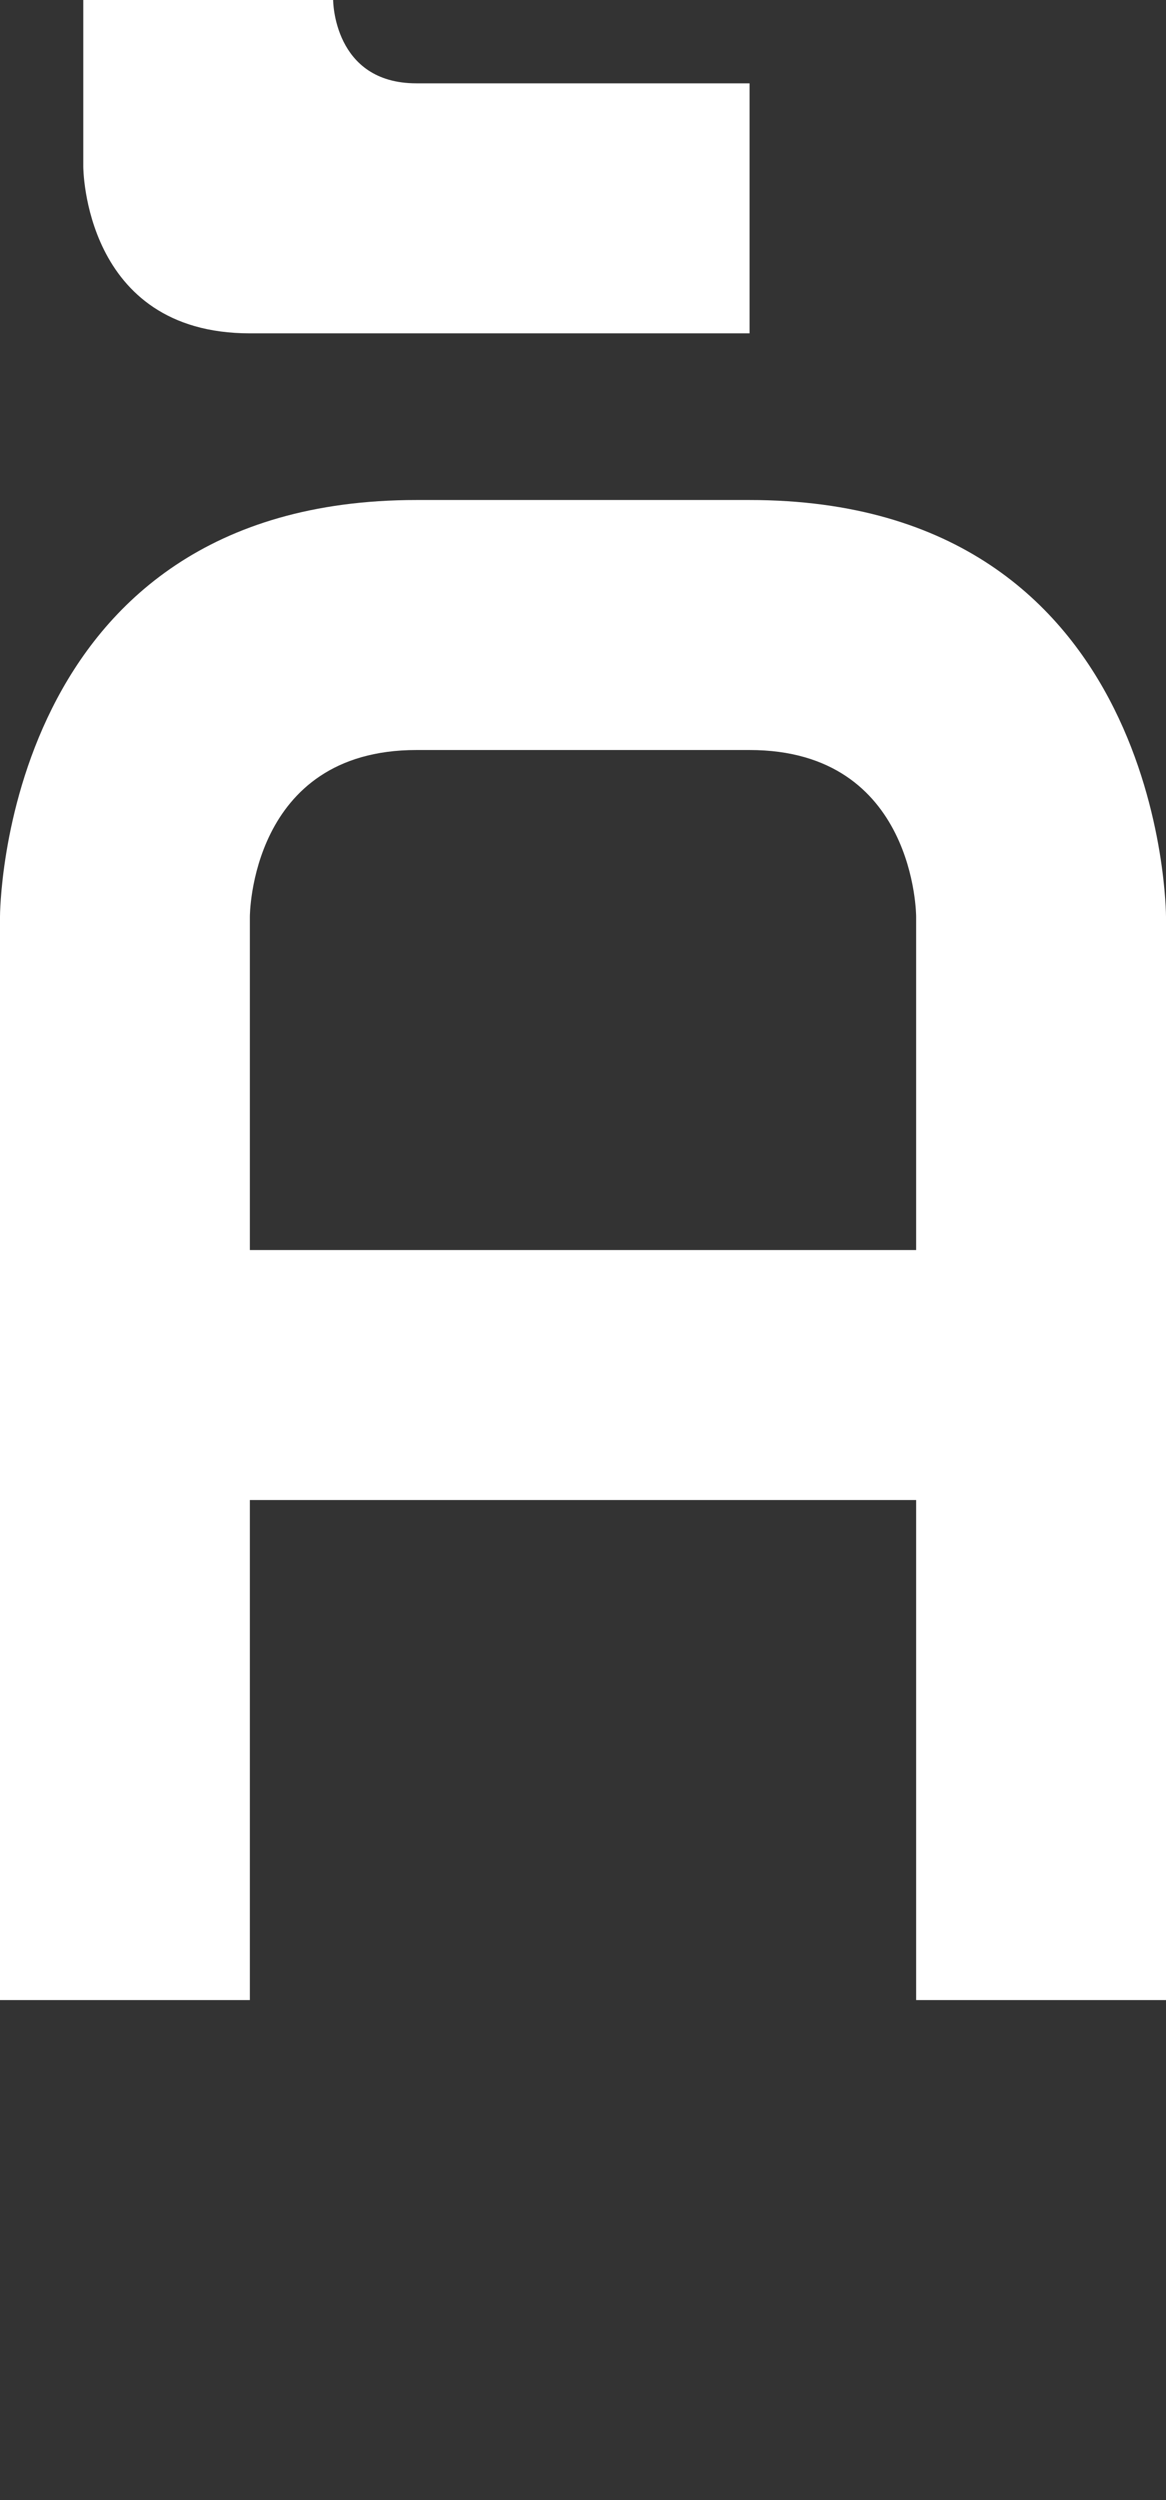 <svg width="7" height="15" viewBox="0 0 7 15" fill="none" xmlns="http://www.w3.org/2000/svg">
<rect x="0" y="0" width="7" height="15" fill="#333333" stroke="none"/>
<g clip-path="url(#clip0_2_1090)">
<path d="M0.5 0L2 2.50343e-07C2 2.50343e-07 2 0.5 2.5 0.5L4.5 0.5V2H1.5C0.5 2 0.5 1 0.5 1V0Z" fill="white"/>
<path fill-rule="evenodd" clip-rule="evenodd" d="M0 12V5.5C0 5.5 0 3 2.5 3H4.5C7 3 7 5.5 7 5.5V12H5.5V9H1.5V12H0ZM1.5 5.5V7.5H5.5V5.5C5.5 5.5 5.5 4.5 4.5 4.5H2.5C1.5 4.5 1.5 5.5 1.5 5.5Z" fill="white"/>
</g>
<defs>
<clipPath id="clip0_2_1090">
<rect width="7" height="15" fill="white"/>
</clipPath>
</defs>
</svg>
